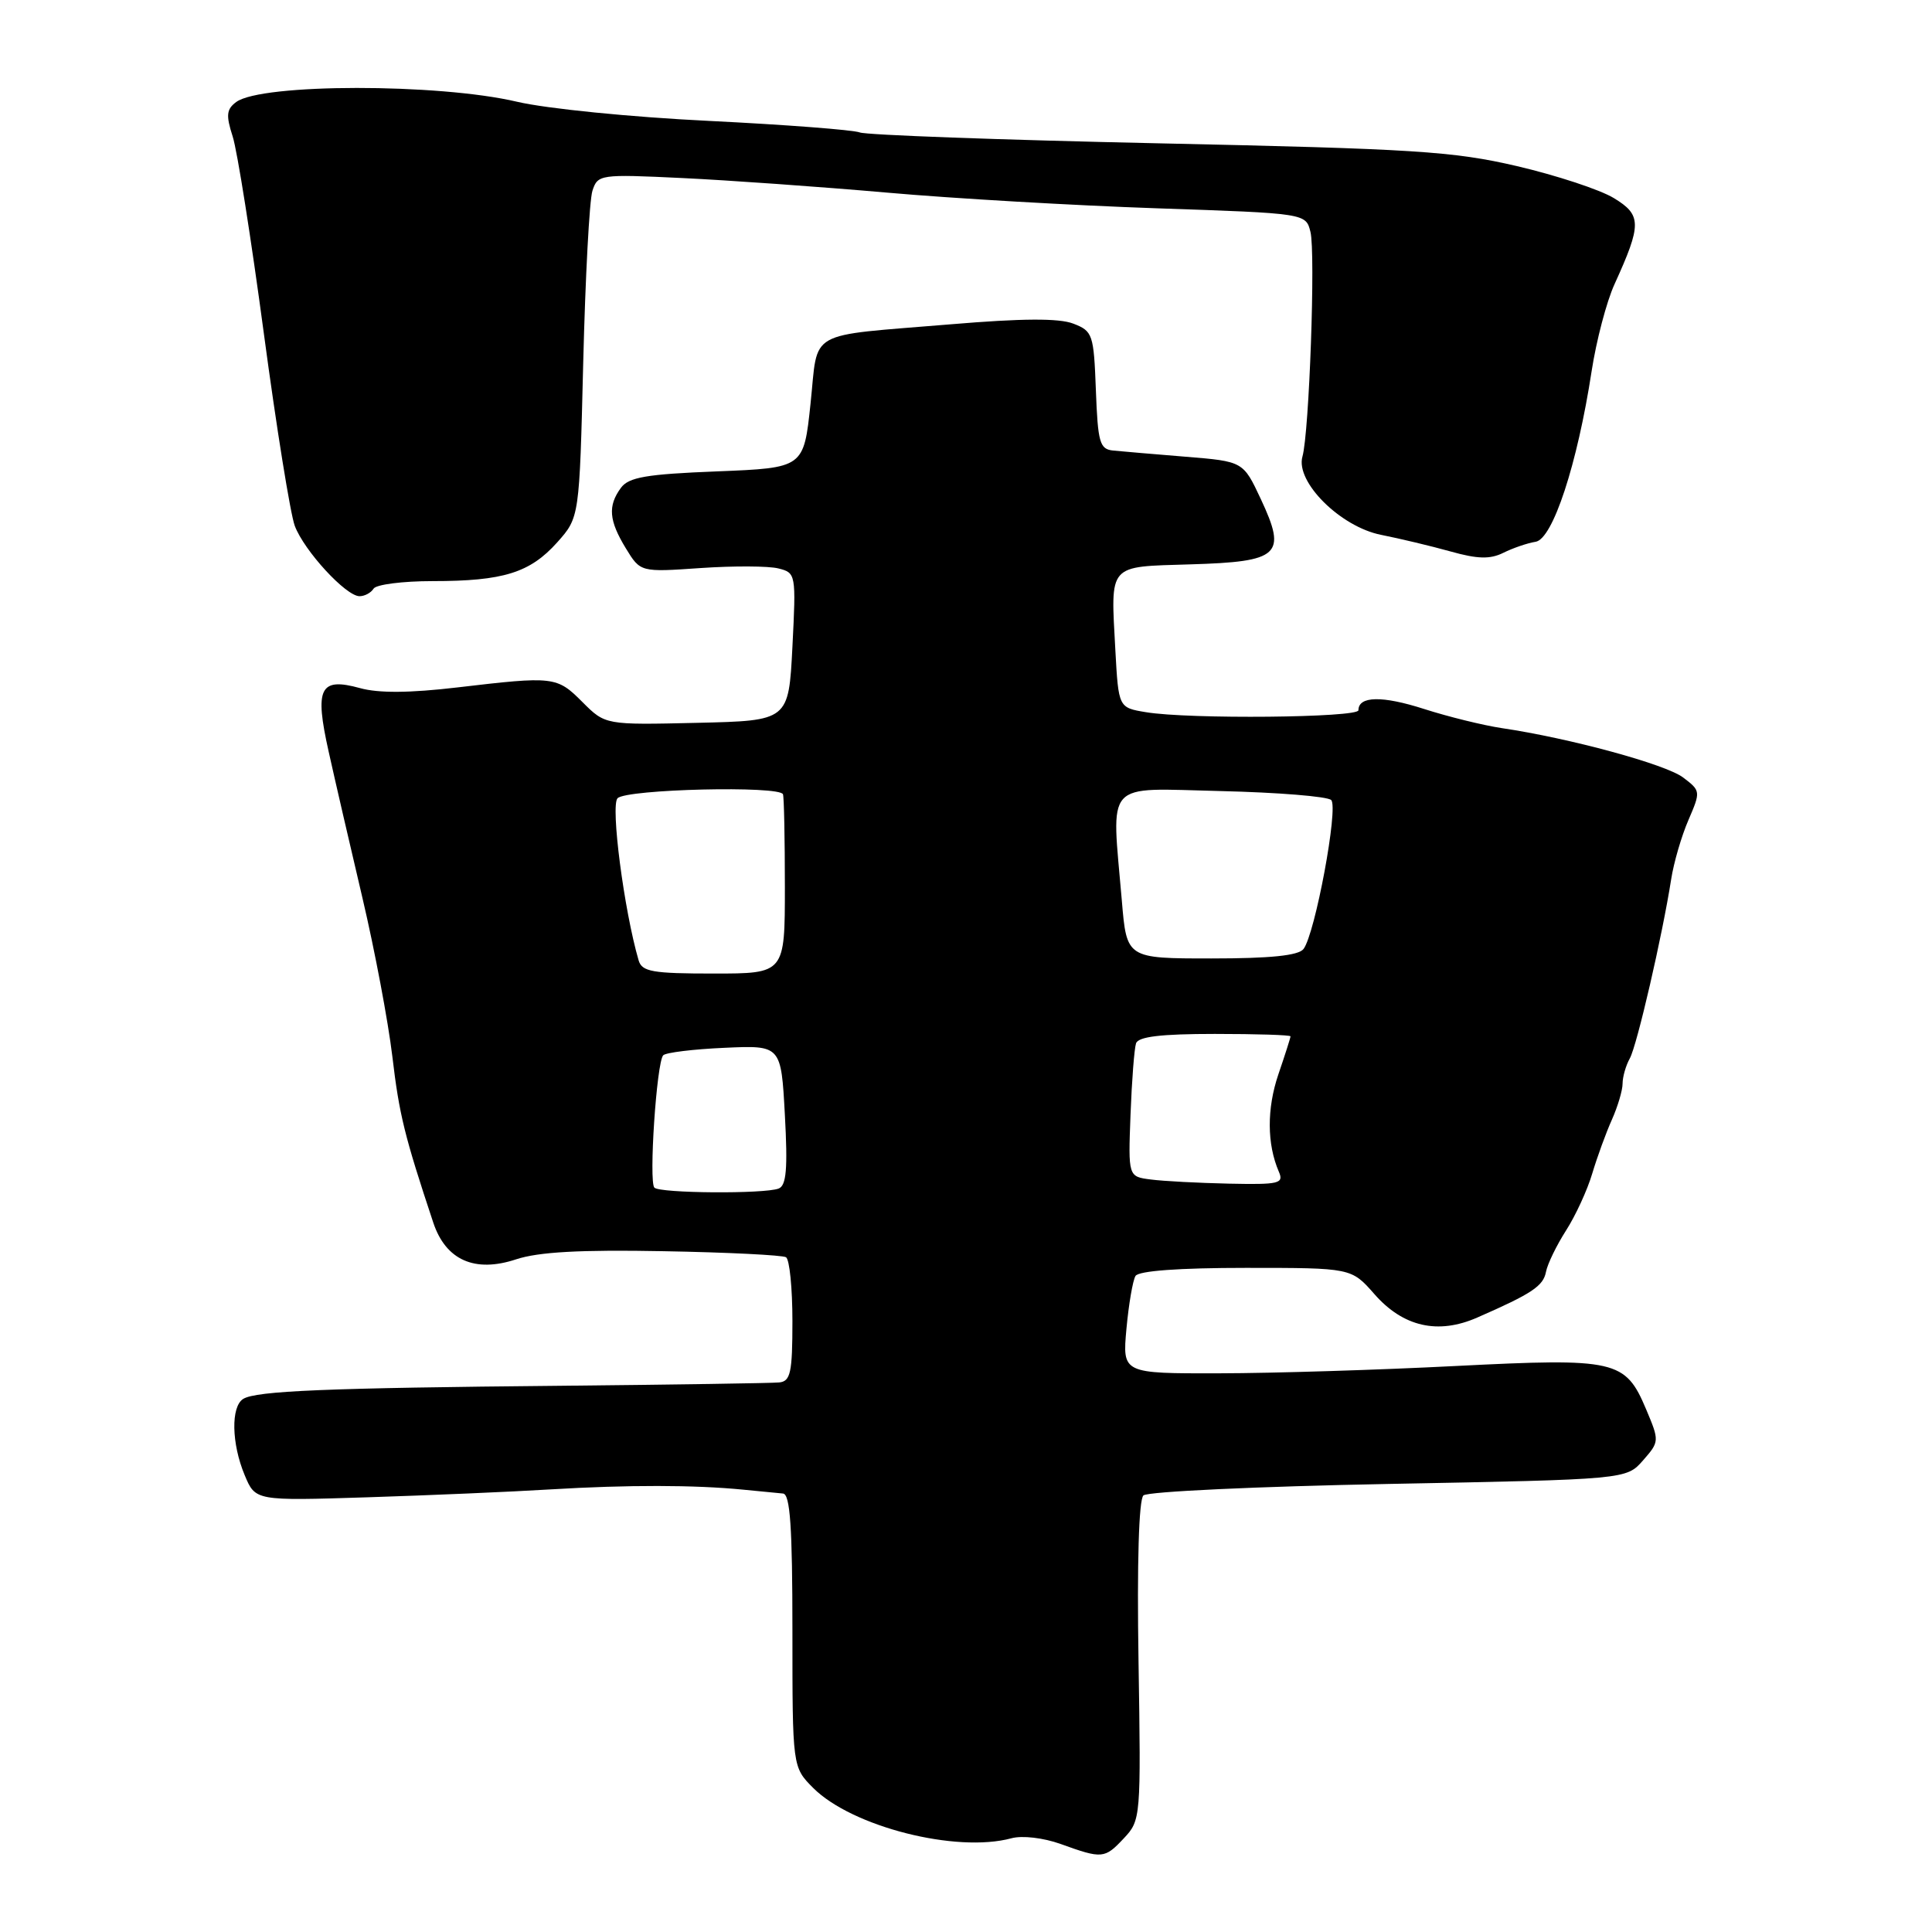 <?xml version="1.0" encoding="UTF-8" standalone="no"?>
<!DOCTYPE svg PUBLIC "-//W3C//DTD SVG 1.1//EN" "http://www.w3.org/Graphics/SVG/1.1/DTD/svg11.dtd" >
<svg xmlns="http://www.w3.org/2000/svg" xmlns:xlink="http://www.w3.org/1999/xlink" version="1.1" viewBox="0 0 256 256">
 <g >
 <path fill="currentColor"
d=" M 148.92 243.58 C 151.16 241.20 151.19 240.85 150.86 220.12 C 150.65 207.11 150.90 198.72 151.51 198.15 C 152.06 197.64 166.68 196.96 184.00 196.63 C 215.50 196.03 215.50 196.03 217.71 193.51 C 219.89 191.02 219.89 190.94 218.12 186.74 C 215.36 180.20 214.14 179.93 192.93 181.00 C 182.80 181.52 168.70 181.96 161.61 181.97 C 148.72 182.00 148.72 182.00 149.26 176.07 C 149.56 172.81 150.10 169.66 150.46 169.07 C 150.88 168.39 156.26 168.00 165.09 168.00 C 179.06 168.00 179.06 168.00 182.11 171.47 C 185.92 175.82 190.54 176.87 195.75 174.58 C 203.00 171.41 204.49 170.41 204.85 168.53 C 205.05 167.48 206.25 165.02 207.50 163.06 C 208.76 161.10 210.33 157.70 210.98 155.50 C 211.64 153.30 212.81 150.08 213.59 148.35 C 214.36 146.62 215.00 144.47 215.00 143.59 C 215.00 142.70 215.43 141.19 215.96 140.24 C 216.92 138.49 220.27 123.98 221.44 116.50 C 221.78 114.30 222.81 110.77 223.73 108.65 C 225.36 104.87 225.35 104.78 223.02 103.02 C 220.71 101.27 207.99 97.81 199.00 96.48 C 196.53 96.11 191.90 94.97 188.72 93.95 C 183.16 92.16 180.00 92.22 180.00 94.11 C 180.00 95.10 157.55 95.32 151.85 94.37 C 148.21 93.77 148.21 93.77 147.79 86.14 C 147.17 74.58 146.70 75.12 157.75 74.78 C 169.59 74.43 170.54 73.55 167.07 66.14 C 164.73 61.14 164.73 61.14 157.11 60.52 C 152.93 60.18 148.60 59.81 147.50 59.70 C 145.72 59.52 145.47 58.66 145.21 51.71 C 144.93 44.28 144.79 43.87 142.21 42.88 C 140.32 42.15 135.42 42.18 126.00 42.97 C 106.59 44.59 108.46 43.53 107.40 53.48 C 106.50 62.00 106.50 62.00 95.02 62.46 C 85.63 62.83 83.30 63.23 82.27 64.65 C 80.52 67.04 80.68 68.97 82.93 72.66 C 84.86 75.82 84.86 75.82 92.82 75.27 C 97.20 74.97 101.85 74.99 103.14 75.32 C 105.46 75.90 105.49 76.06 105.00 85.70 C 104.50 95.50 104.50 95.50 92.36 95.78 C 80.21 96.06 80.21 96.06 77.18 93.03 C 73.78 89.62 73.41 89.58 60.58 91.09 C 54.30 91.83 50.16 91.86 47.71 91.18 C 42.37 89.71 41.66 91.15 43.55 99.60 C 44.39 103.39 46.41 112.12 48.03 119.00 C 49.65 125.88 51.43 135.32 51.99 140.00 C 52.90 147.70 53.60 150.53 57.41 162.00 C 59.07 166.98 62.91 168.68 68.38 166.87 C 71.33 165.89 76.88 165.58 87.90 165.79 C 96.37 165.94 103.69 166.31 104.15 166.59 C 104.62 166.88 105.00 170.69 105.00 175.06 C 105.00 181.89 104.75 183.03 103.25 183.18 C 102.29 183.28 89.35 183.47 74.50 183.62 C 43.22 183.91 33.95 184.30 32.23 185.36 C 30.58 186.38 30.67 191.28 32.42 195.46 C 33.84 198.87 33.84 198.87 48.67 198.40 C 56.83 198.14 67.78 197.67 73.00 197.35 C 83.17 196.74 92.05 196.75 98.50 197.39 C 100.70 197.61 103.06 197.84 103.75 197.90 C 104.70 197.97 105.00 202.34 105.00 216.08 C 105.00 234.15 105.00 234.15 107.76 236.92 C 112.90 242.05 126.71 245.56 134.02 243.58 C 135.45 243.19 138.25 243.52 140.52 244.33 C 146.06 246.33 146.37 246.30 148.92 243.58 Z  M 49.50 78.00 C 49.84 77.45 53.36 77.00 57.32 77.00 C 66.69 77.00 70.22 75.90 73.83 71.87 C 76.78 68.56 76.78 68.56 77.28 48.03 C 77.56 36.74 78.10 26.50 78.50 25.28 C 79.20 23.12 79.51 23.07 90.36 23.59 C 96.49 23.88 108.70 24.75 117.50 25.52 C 126.30 26.30 142.39 27.23 153.26 27.60 C 173.03 28.27 173.03 28.27 173.64 30.72 C 174.33 33.44 173.48 57.35 172.58 60.50 C 171.63 63.85 177.61 69.80 183.00 70.87 C 185.47 71.36 189.62 72.35 192.20 73.07 C 195.79 74.08 197.45 74.12 199.20 73.25 C 200.47 72.62 202.39 71.96 203.47 71.79 C 205.75 71.44 209.01 61.50 210.90 49.17 C 211.52 45.14 212.88 39.95 213.94 37.64 C 217.55 29.71 217.54 28.49 213.83 26.24 C 212.00 25.13 206.22 23.23 201.00 22.01 C 192.53 20.04 187.38 19.72 153.50 18.99 C 132.60 18.54 114.79 17.89 113.93 17.55 C 113.06 17.21 104.06 16.52 93.93 16.02 C 83.64 15.52 72.41 14.40 68.50 13.48 C 58.09 11.03 34.68 11.05 31.31 13.51 C 30.01 14.47 29.92 15.26 30.83 18.08 C 31.44 19.96 33.29 31.71 34.96 44.18 C 36.63 56.66 38.48 68.13 39.06 69.68 C 40.31 72.99 45.84 79.00 47.64 79.00 C 48.32 79.00 49.16 78.55 49.50 78.00 Z  M 86.71 157.37 C 85.95 156.61 87.00 140.77 87.88 139.83 C 88.22 139.47 91.88 139.02 96.00 138.84 C 103.50 138.50 103.50 138.50 104.00 147.74 C 104.39 154.87 104.20 157.10 103.17 157.49 C 101.26 158.22 87.45 158.12 86.71 157.37 Z  M 152.49 156.29 C 149.49 155.91 149.49 155.91 149.80 147.70 C 149.97 143.19 150.30 138.94 150.53 138.25 C 150.82 137.36 153.83 137.00 160.97 137.00 C 166.49 137.00 171.00 137.14 171.00 137.32 C 171.00 137.50 170.28 139.76 169.39 142.36 C 167.85 146.90 167.87 151.59 169.45 155.25 C 170.14 156.83 169.52 156.98 162.86 156.84 C 158.81 156.75 154.15 156.51 152.49 156.29 Z  M 84.62 127.25 C 82.69 120.64 80.88 106.72 81.83 105.77 C 83.04 104.56 103.36 104.08 103.75 105.25 C 103.89 105.66 104.00 111.17 104.00 117.50 C 104.00 129.00 104.00 129.00 94.57 129.00 C 86.45 129.00 85.06 128.76 84.62 127.25 Z  M 148.65 119.35 C 147.28 103.15 146.10 104.46 161.75 104.82 C 169.31 105.00 175.90 105.53 176.39 106.01 C 177.38 106.98 174.26 123.74 172.72 125.75 C 172.05 126.62 168.33 127.00 160.52 127.00 C 149.29 127.00 149.29 127.00 148.65 119.35 Z "/>
</g>
</svg>